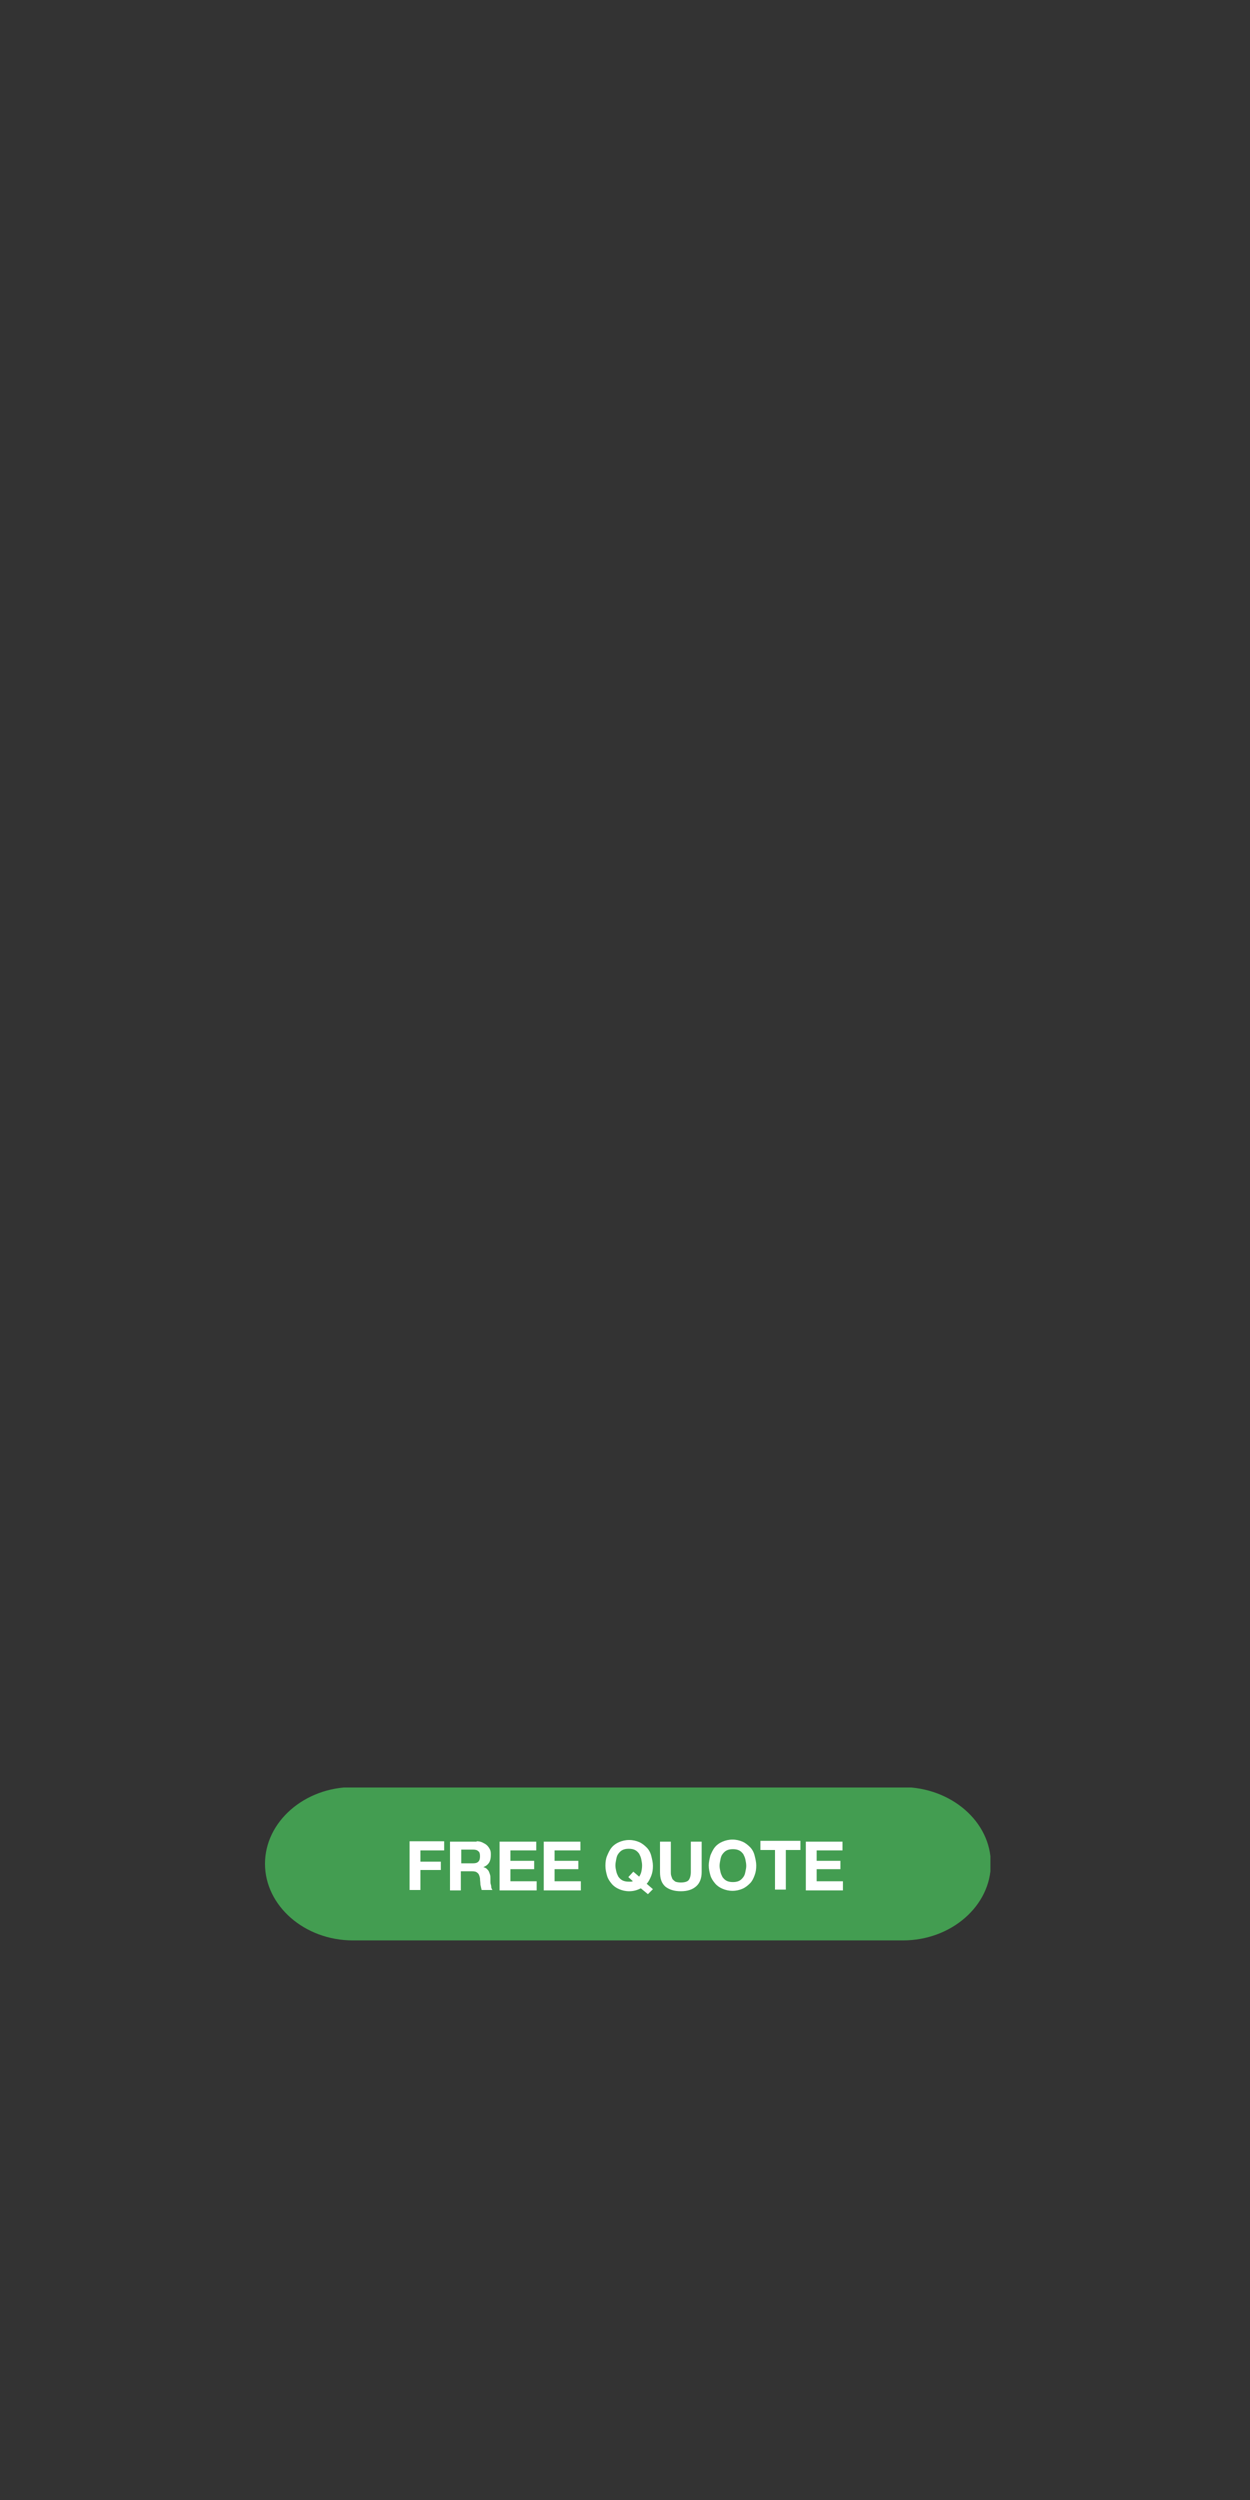 <svg id="Layer_1" xmlns="http://www.w3.org/2000/svg" xmlns:xlink="http://www.w3.org/1999/xlink" viewBox="0 0 300 600"><rect x="0" y="0" width="300" height="600" fill="#333333" stroke="none"/><style>.st0{clip-path:url(#SVGID_00000064322921461888316050000001170956806506111115_);fill:#439d51}.st1{fill:#fff}</style><defs><path id="SVGID_1_" d="M63.5 429h174.2v36.7H63.5z"/></defs><clipPath id="SVGID_00000112611383249525303260000002633082327587878572_"><use xlink:href="#SVGID_1_" overflow="visible"/></clipPath><path d="M237.8 447.3c0 10.1-9.5 18.4-21.1 18.4h-132c-11.6 0-21.1-8.3-21.1-18.4 0-10.1 9.5-18.4 21.1-18.4h132c11.6.1 21.1 8.3 21.1 18.4" clip-path="url(#SVGID_00000112611383249525303260000002633082327587878572_)" fill="#439d51"/><g><path class="st1" d="M106.6 441.9v2.2h-5.7v2.7h4.9v2h-4.9v4.8h-2.6v-11.7h8.3zM114.4 441.9c.5 0 1 .1 1.4.3.4.2.8.4 1.1.7.3.3.5.6.7 1s.2.8.2 1.3c0 .7-.1 1.3-.4 1.8-.3.5-.8.9-1.4 1.1.3.1.6.2.8.4s.4.4.5.6.2.5.3.8c.1.3.1.6.1.9v.7c0 .3 0 .5.1.8s.1.5.1.7c.1.2.1.4.3.6h-2.6c-.1-.4-.2-.8-.3-1.3 0-.5-.1-1-.1-1.5-.1-.6-.3-1.1-.6-1.3-.3-.3-.7-.4-1.4-.4h-2.6v4.6H108V442h6.4zm-.9 5.3c.6 0 1-.1 1.3-.4.3-.3.4-.7.4-1.3 0-.6-.1-1-.4-1.2-.3-.3-.7-.4-1.3-.4h-2.8v3.3h2.8zM128.7 441.9v2.2h-6.2v2.5h5.7v2h-5.7v2.9h6.3v2.2h-8.9V442h8.8zM139.3 441.9v2.2h-6.2v2.5h5.7v2h-5.7v2.9h6.3v2.2h-8.9V442h8.8zM153.8 453.2c-.8.4-1.7.7-2.8.7-.9 0-1.7-.2-2.4-.5s-1.3-.7-1.8-1.3-.9-1.2-1.1-1.9-.4-1.5-.4-2.4c0-.9.1-1.7.4-2.4s.6-1.4 1.1-2 1.1-1 1.8-1.3c.7-.3 1.5-.5 2.4-.5.9 0 1.7.2 2.4.5s1.3.8 1.8 1.3.9 1.2 1.1 2 .4 1.6.4 2.4c0 .9-.1 1.6-.4 2.4-.3.7-.6 1.4-1.1 1.9l1.5 1.3-1.2 1.2-1.7-1.4zm-.4-2.8c.2-.3.4-.7.5-1.1s.2-1 .2-1.6c0-.5-.1-1-.2-1.5s-.3-.9-.5-1.3c-.3-.4-.6-.7-1-.9-.4-.2-.9-.3-1.5-.3s-1.1.1-1.5.3c-.4.2-.7.5-1 .9-.3.4-.4.8-.5 1.3-.1.5-.2 1-.2 1.5s.1 1 .2 1.4c.1.5.3.9.5 1.3.3.4.6.7 1 .9.4.2.9.3 1.5.3h.6c.1 0 .3-.1.4-.1l-1.1-1 1.2-1.3 1.4 1.2zM167.1 452.7c-.9.8-2.1 1.2-3.7 1.2s-2.8-.4-3.7-1.1c-.9-.8-1.3-1.9-1.3-3.5V442h2.6v7.3c0 .3 0 .6.1.9.1.3.2.6.3.8.2.2.4.4.7.6.3.1.7.2 1.3.2.9 0 1.6-.2 1.9-.6.3-.4.5-1.1.5-1.9V442h2.6v7.3c0 1.4-.4 2.6-1.3 3.4zM170.5 445.3c.3-.7.6-1.4 1.1-2s1.1-1 1.8-1.3c.7-.3 1.5-.5 2.4-.5.9 0 1.7.2 2.4.5s1.3.8 1.8 1.3.9 1.2 1.1 2 .4 1.6.4 2.4c0 .9-.1 1.6-.4 2.4s-.6 1.4-1.1 1.9-1.1 1-1.8 1.3c-.7.3-1.5.5-2.4.5-.9 0-1.7-.2-2.4-.5s-1.3-.7-1.8-1.3-.9-1.2-1.1-1.9-.4-1.5-.4-2.4c0-.8.2-1.6.4-2.4zm2.4 3.9c.1.5.3.9.5 1.3.3.4.6.7 1 .9.4.2.9.3 1.5.3s1.1-.1 1.5-.3c.4-.2.7-.5 1-.9.3-.4.4-.8.5-1.3.1-.5.2-.9.2-1.4 0-.5-.1-1-.2-1.5s-.3-.9-.5-1.3c-.3-.4-.6-.7-1-.9-.4-.2-.9-.3-1.5-.3s-1.1.1-1.5.3c-.4.2-.7.5-1 .9-.3.4-.4.8-.5 1.3-.1.5-.2 1-.2 1.5s.1.9.2 1.4zM182.5 444v-2.2h9.6v2.2h-3.5v9.5H186V444h-3.5zM202.2 441.9v2.2H196v2.5h5.7v2H196v2.9h6.3v2.2h-8.9V442h8.8z"/></g></svg>